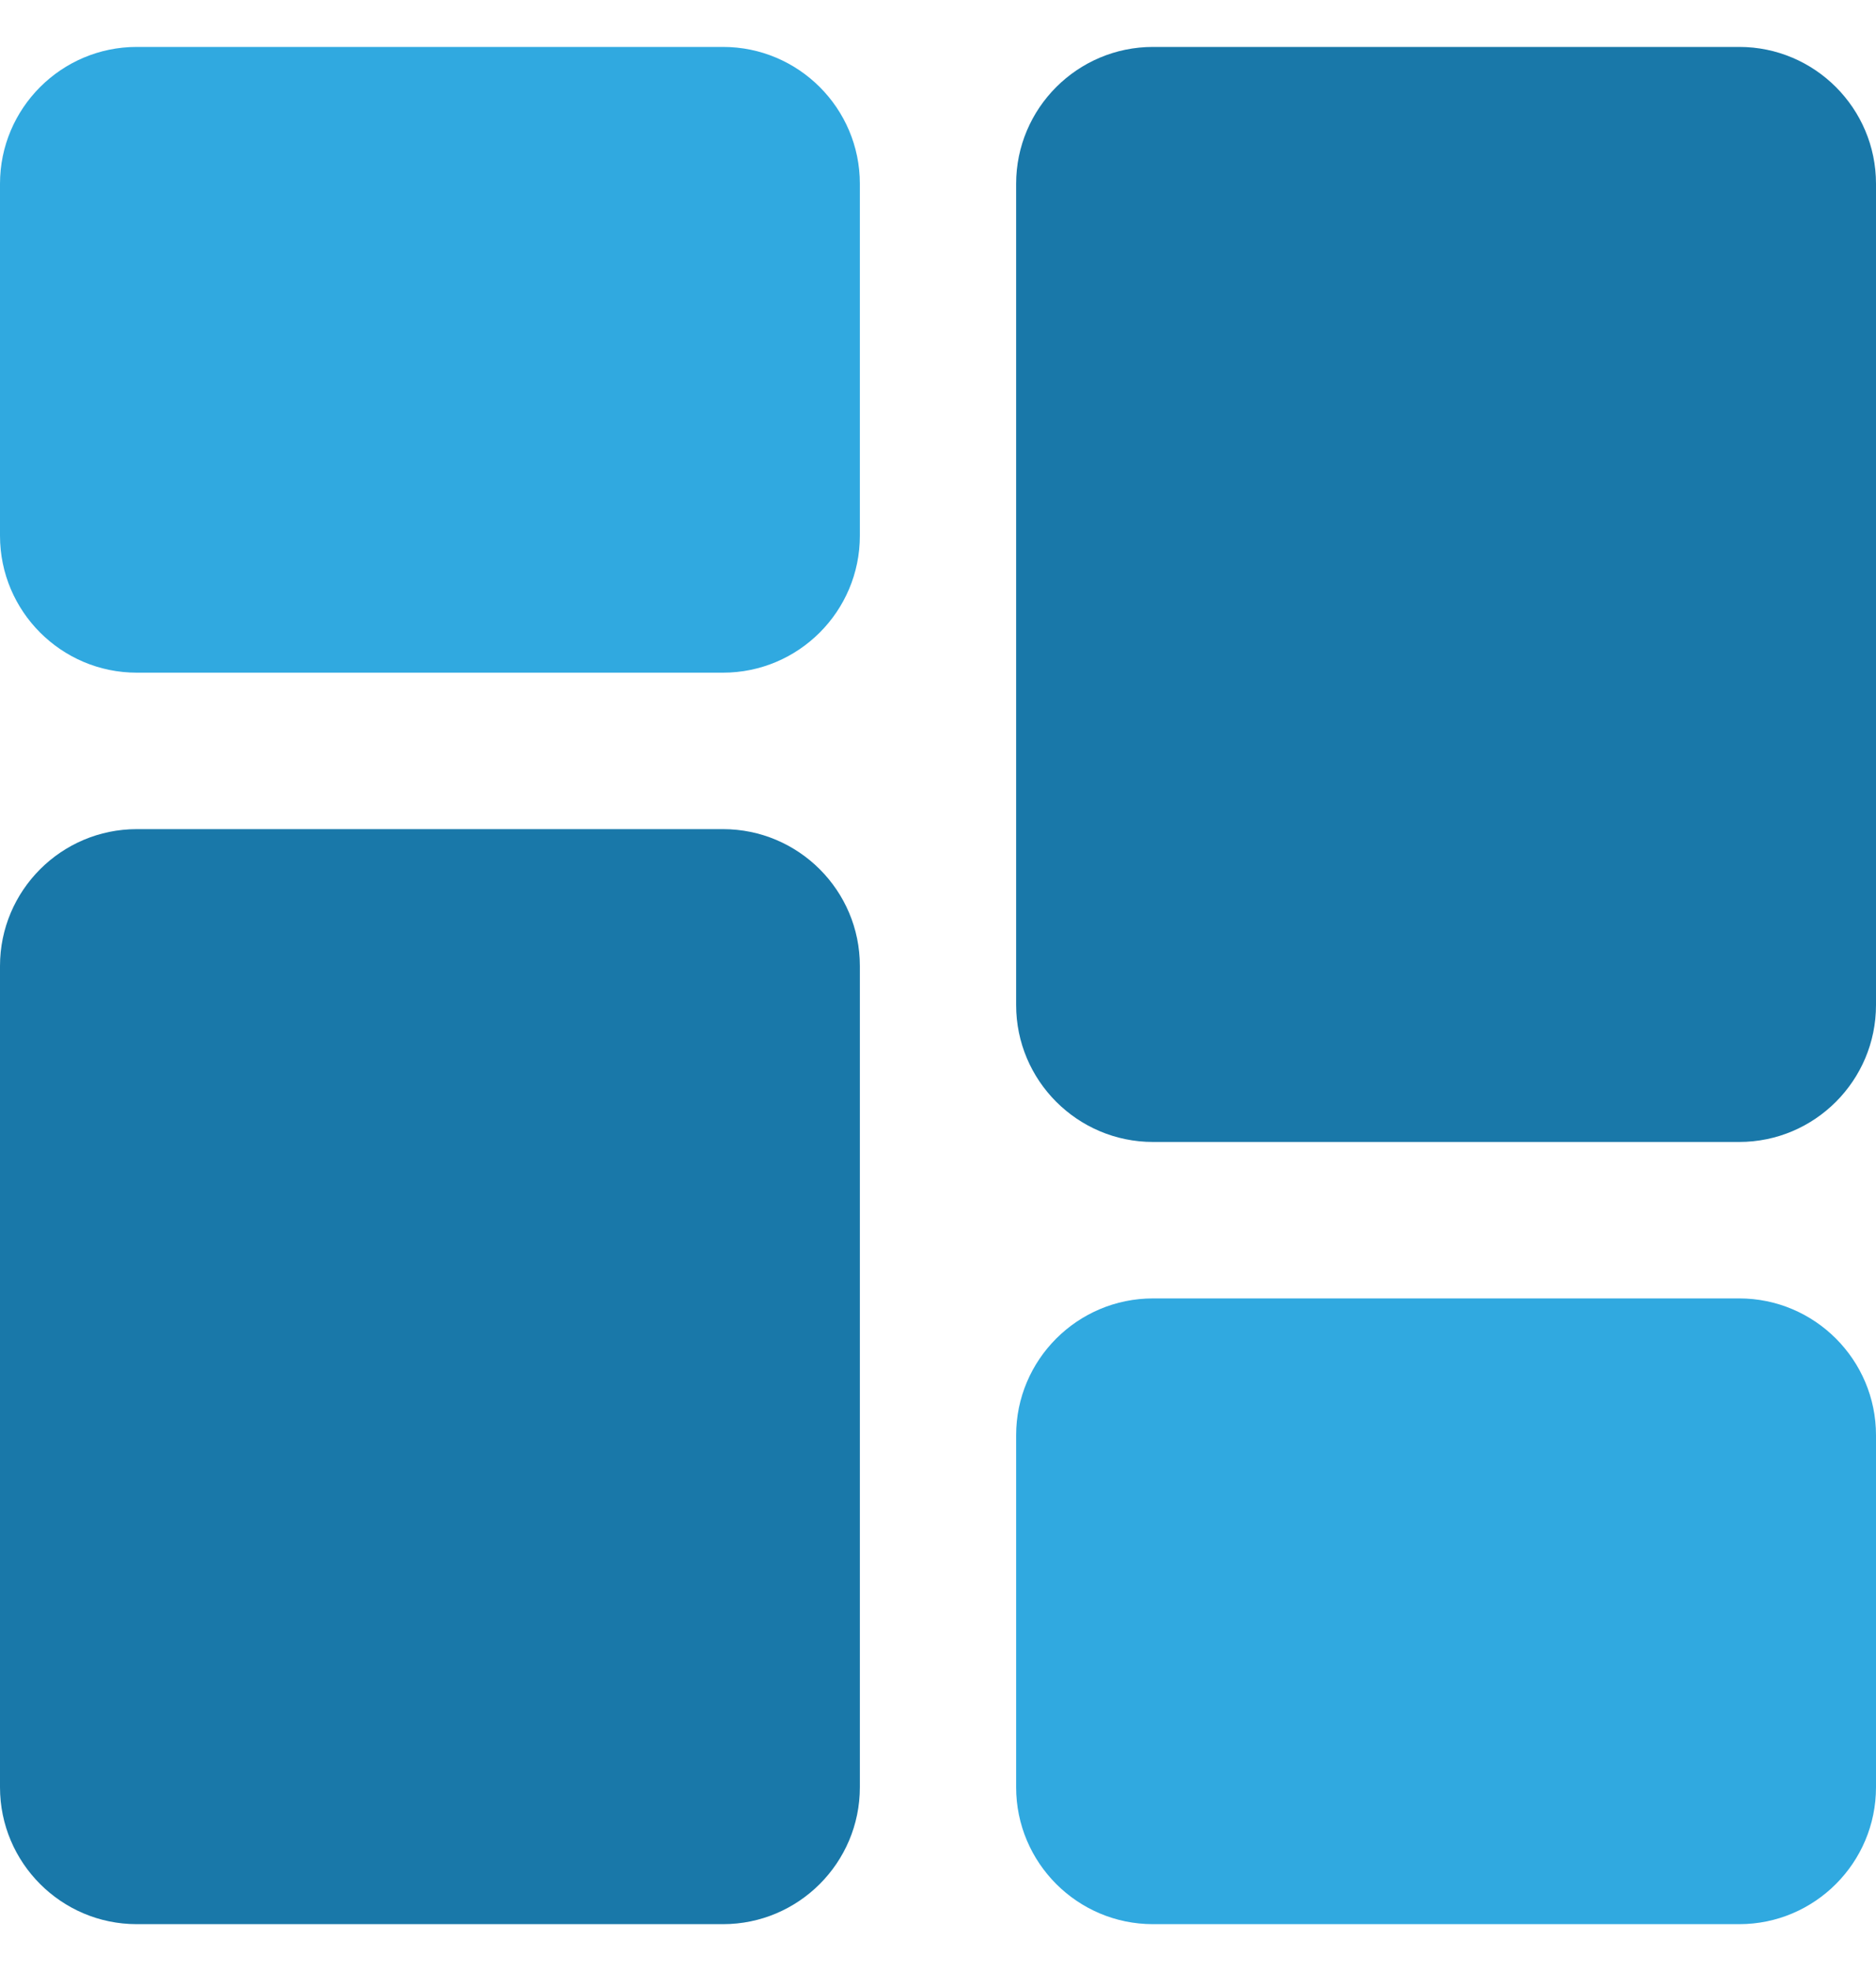 <svg width="20" height="21" viewBox="0 0 20 21" fill="none" xmlns="http://www.w3.org/2000/svg">
<g clip-path="url(#clip0_24322_511076)">
<path d="M7.708 0.5H1.458C0.654 0.5 0 1.154 0 1.958V5.708C0 6.513 0.654 7.167 1.458 7.167H7.708C8.513 7.167 9.167 6.513 9.167 5.708V1.958C9.167 1.154 8.513 0.5 7.708 0.5Z" fill="#30A9E0"/>
<path d="M7.708 8.834H1.458C0.654 8.834 0 9.488 0 10.292V19.042C0 19.847 0.654 20.501 1.458 20.501H7.708C8.513 20.501 9.167 19.847 9.167 19.042V10.292C9.167 9.488 8.513 8.834 7.708 8.834Z" fill="#1978A9"/>
<path d="M18.542 13.834H12.292C11.487 13.834 10.833 14.488 10.833 15.292V19.042C10.833 19.847 11.487 20.501 12.292 20.501H18.542C19.346 20.501 20 19.847 20 19.042V15.292C20 14.488 19.346 13.834 18.542 13.834Z" fill="#30A9E0"/>
<path d="M18.542 0.5H12.292C11.487 0.5 10.833 1.154 10.833 1.958V10.708C10.833 11.513 11.487 12.167 12.292 12.167H18.542C19.346 12.167 20 11.513 20 10.708V1.958C20 1.154 19.346 0.5 18.542 0.5Z" fill="#1978A9"/>
</g>
<defs>
<clipPath id="clip0_24322_511076">
<rect width="20" height="20" fill="white" transform="translate(0 0.5)"/>
</clipPath>
</defs>
</svg>
